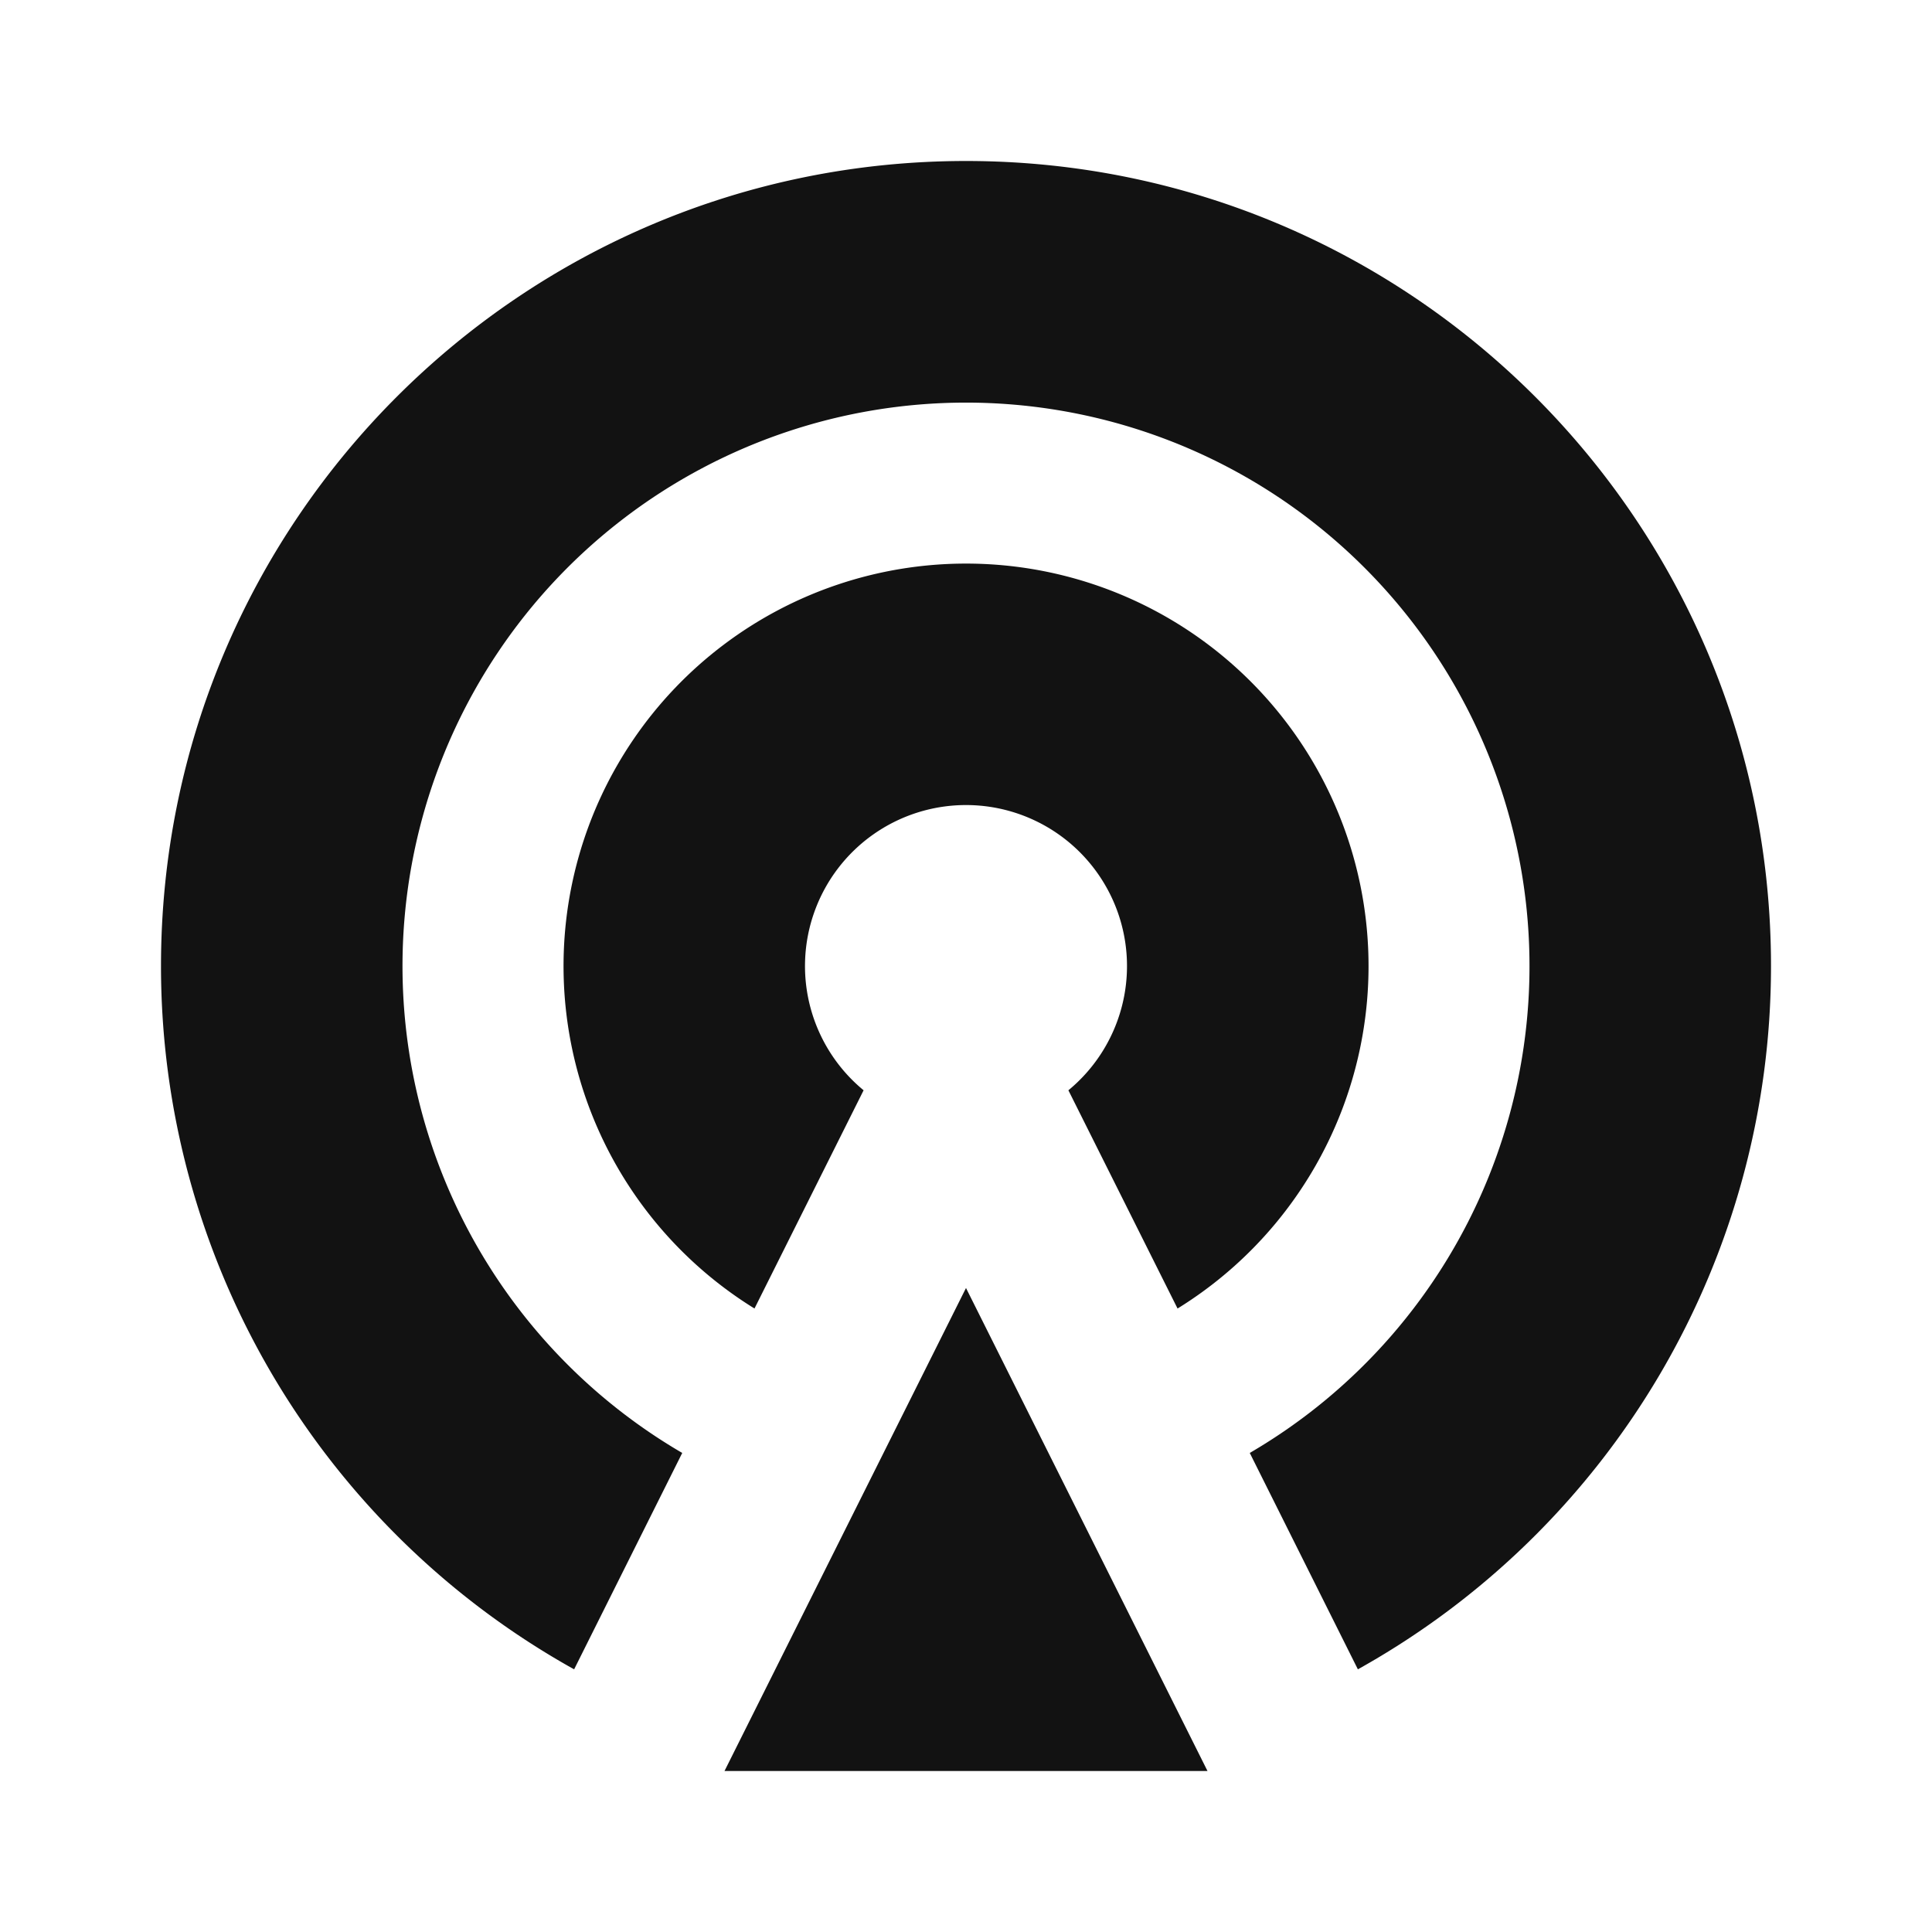 <svg width="24" height="24" fill="none" xmlns="http://www.w3.org/2000/svg"><g clip-path="url(#a)"><path d="m12 16 3 6H9l3-6Zm-2.627.255a5 5 0 1 1 5.255 0l-1.356-2.711a2 2 0 1 0-2.544 0l-1.355 2.71v.001Zm-2.241 4.482A9.997 9.997 0 0 1 2 12C2 6.477 6.477 2 12 2s10 4.477 10 10a9.998 9.998 0 0 1-5.132 8.737l-1.343-2.688a7 7 0 1 0-7.05 0l-1.343 2.688Z" fill="#121212"/></g><defs><clipPath id="a"><path fill="#fff" d="M0 0h24v24H0z"/></clipPath></defs></svg>